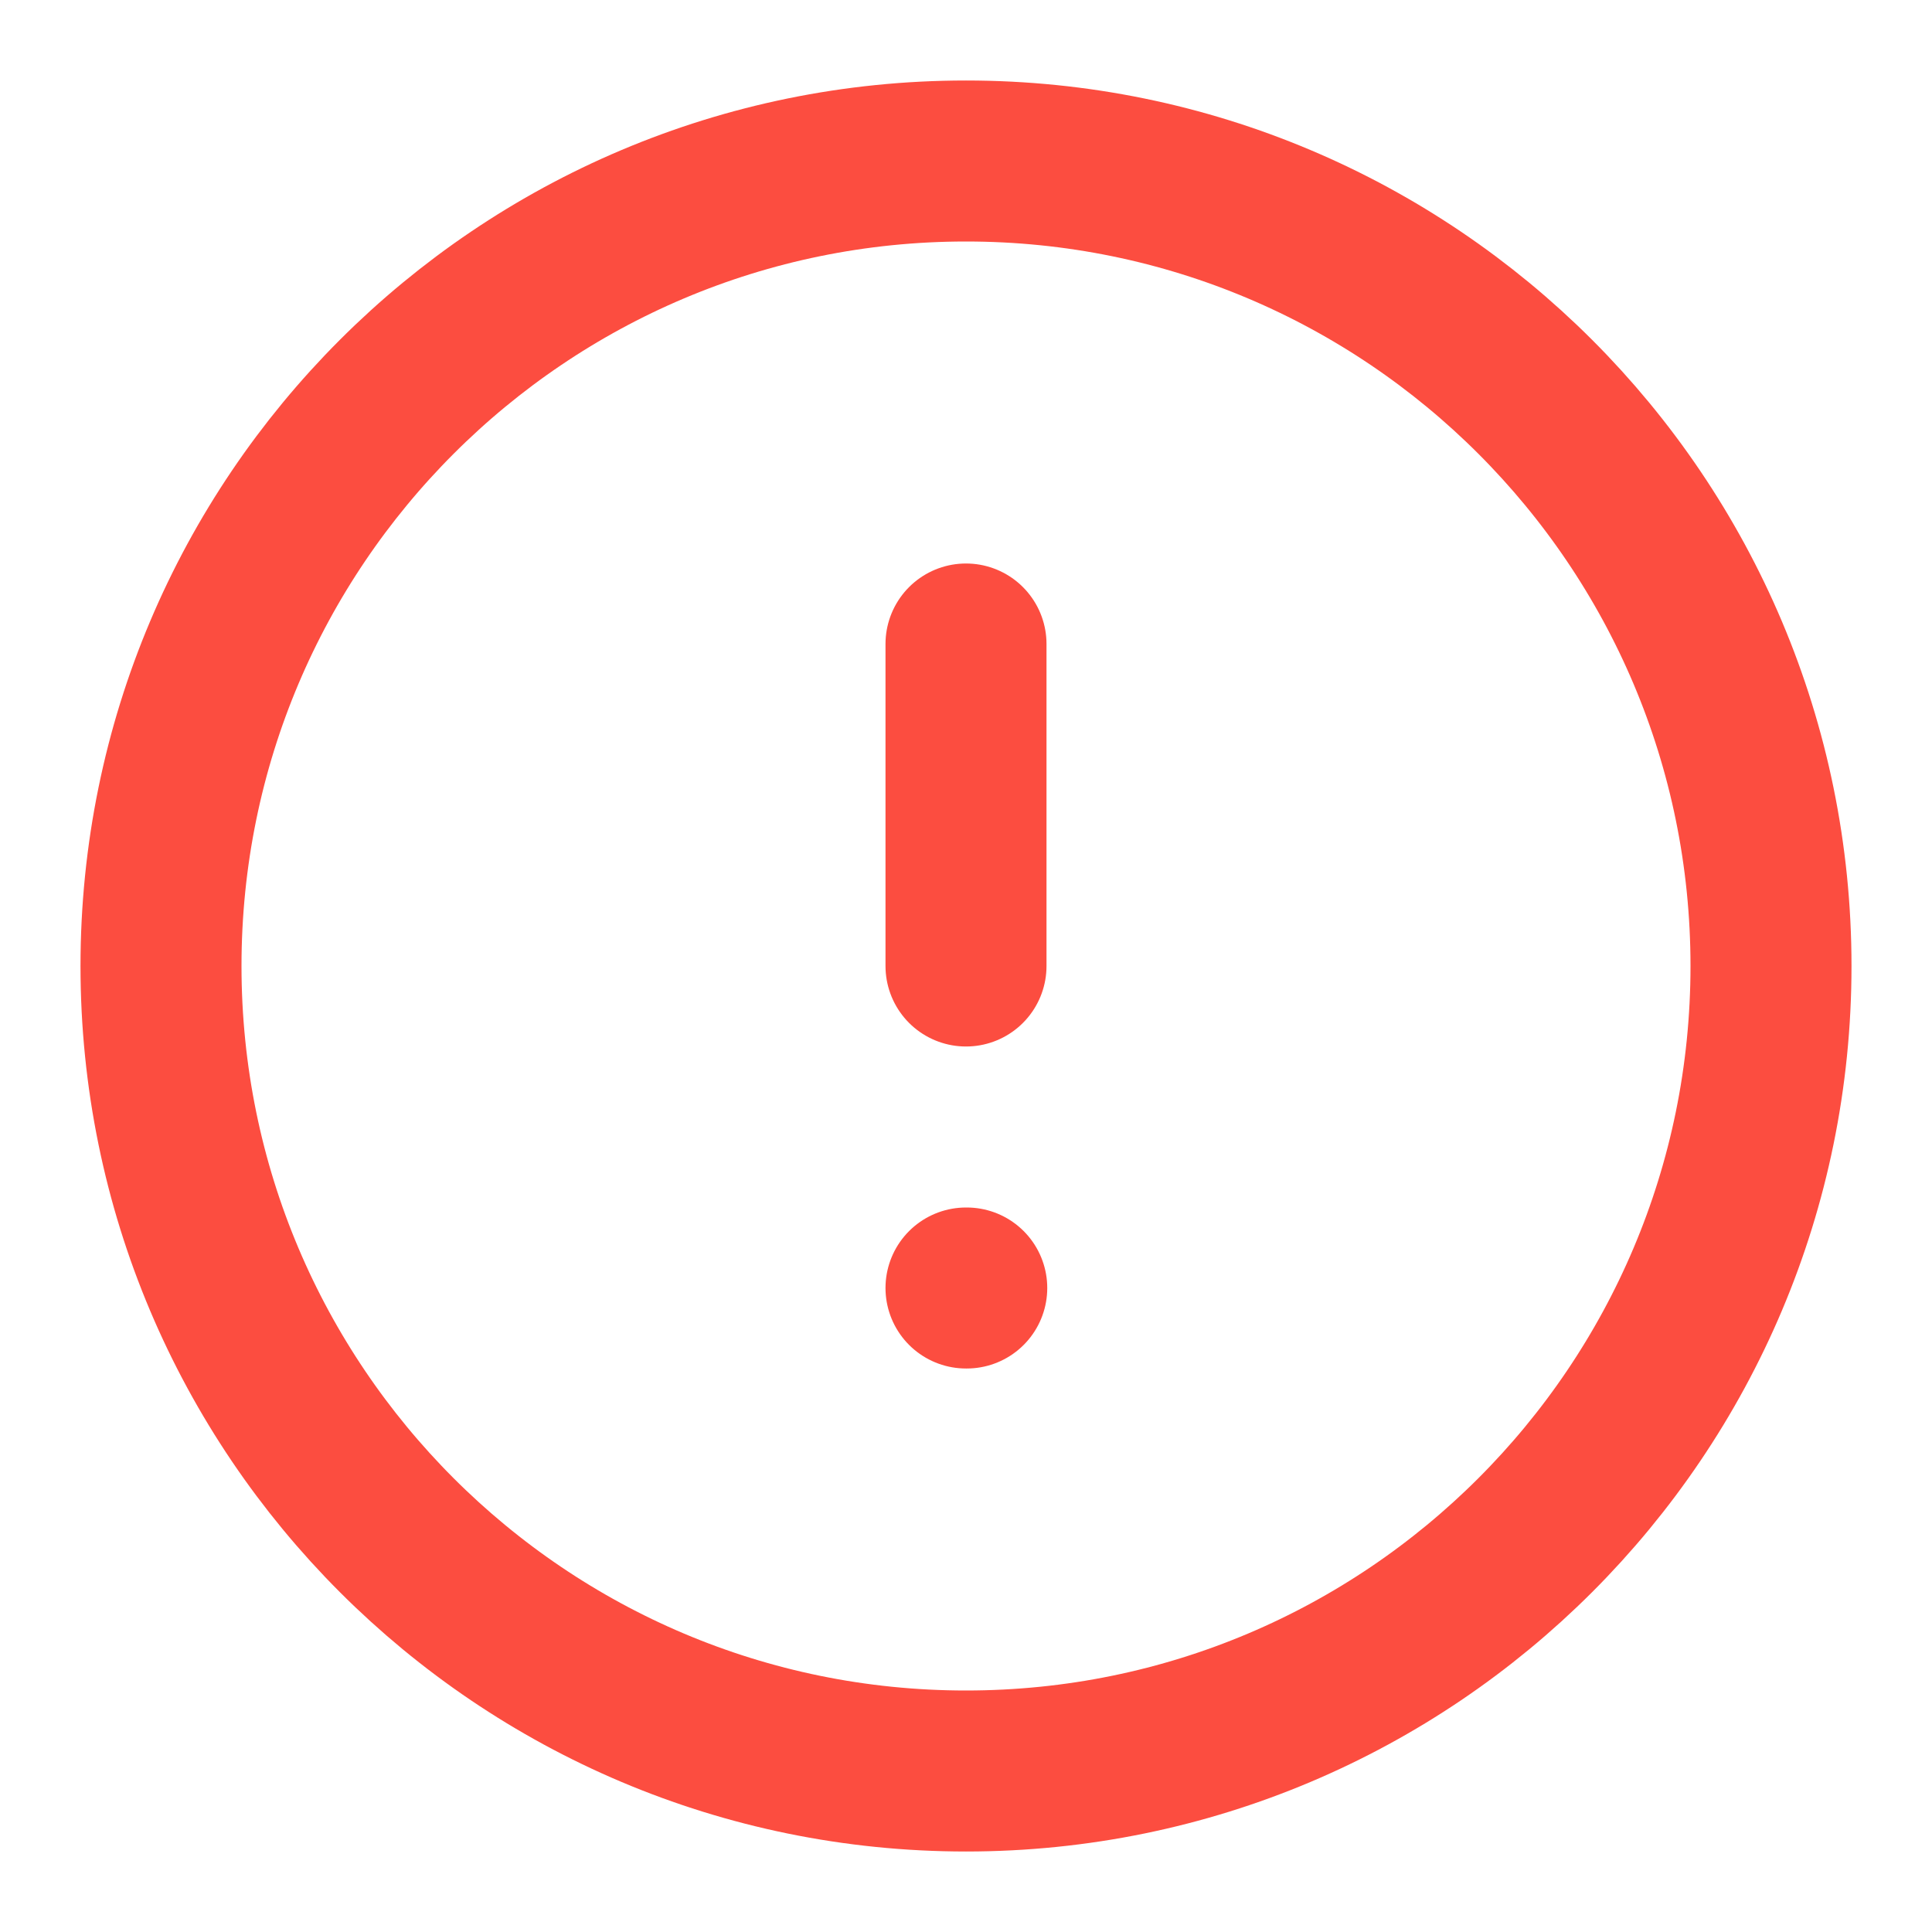 <svg width="18" height="18" viewBox="0 0 18 18" fill="none" xmlns="http://www.w3.org/2000/svg">
<path d="M9 16.5C13.142 16.5 16.5 13.142 16.5 9C16.5 4.858 13.142 1.5 9 1.5C4.858 1.5 1.5 4.858 1.5 9C1.5 13.142 4.858 16.5 9 16.5Z" stroke="#FC4D40" stroke-width="1.5" stroke-linecap="round" stroke-linejoin="round"/>
<path d="M9 6V9" stroke="#FC4D40" stroke-width="1.5" stroke-linecap="round" stroke-linejoin="round"/>
<path d="M9 12H9.007" stroke="#FC4D40" stroke-width="1.5" stroke-linecap="round" stroke-linejoin="round"/>
</svg>
